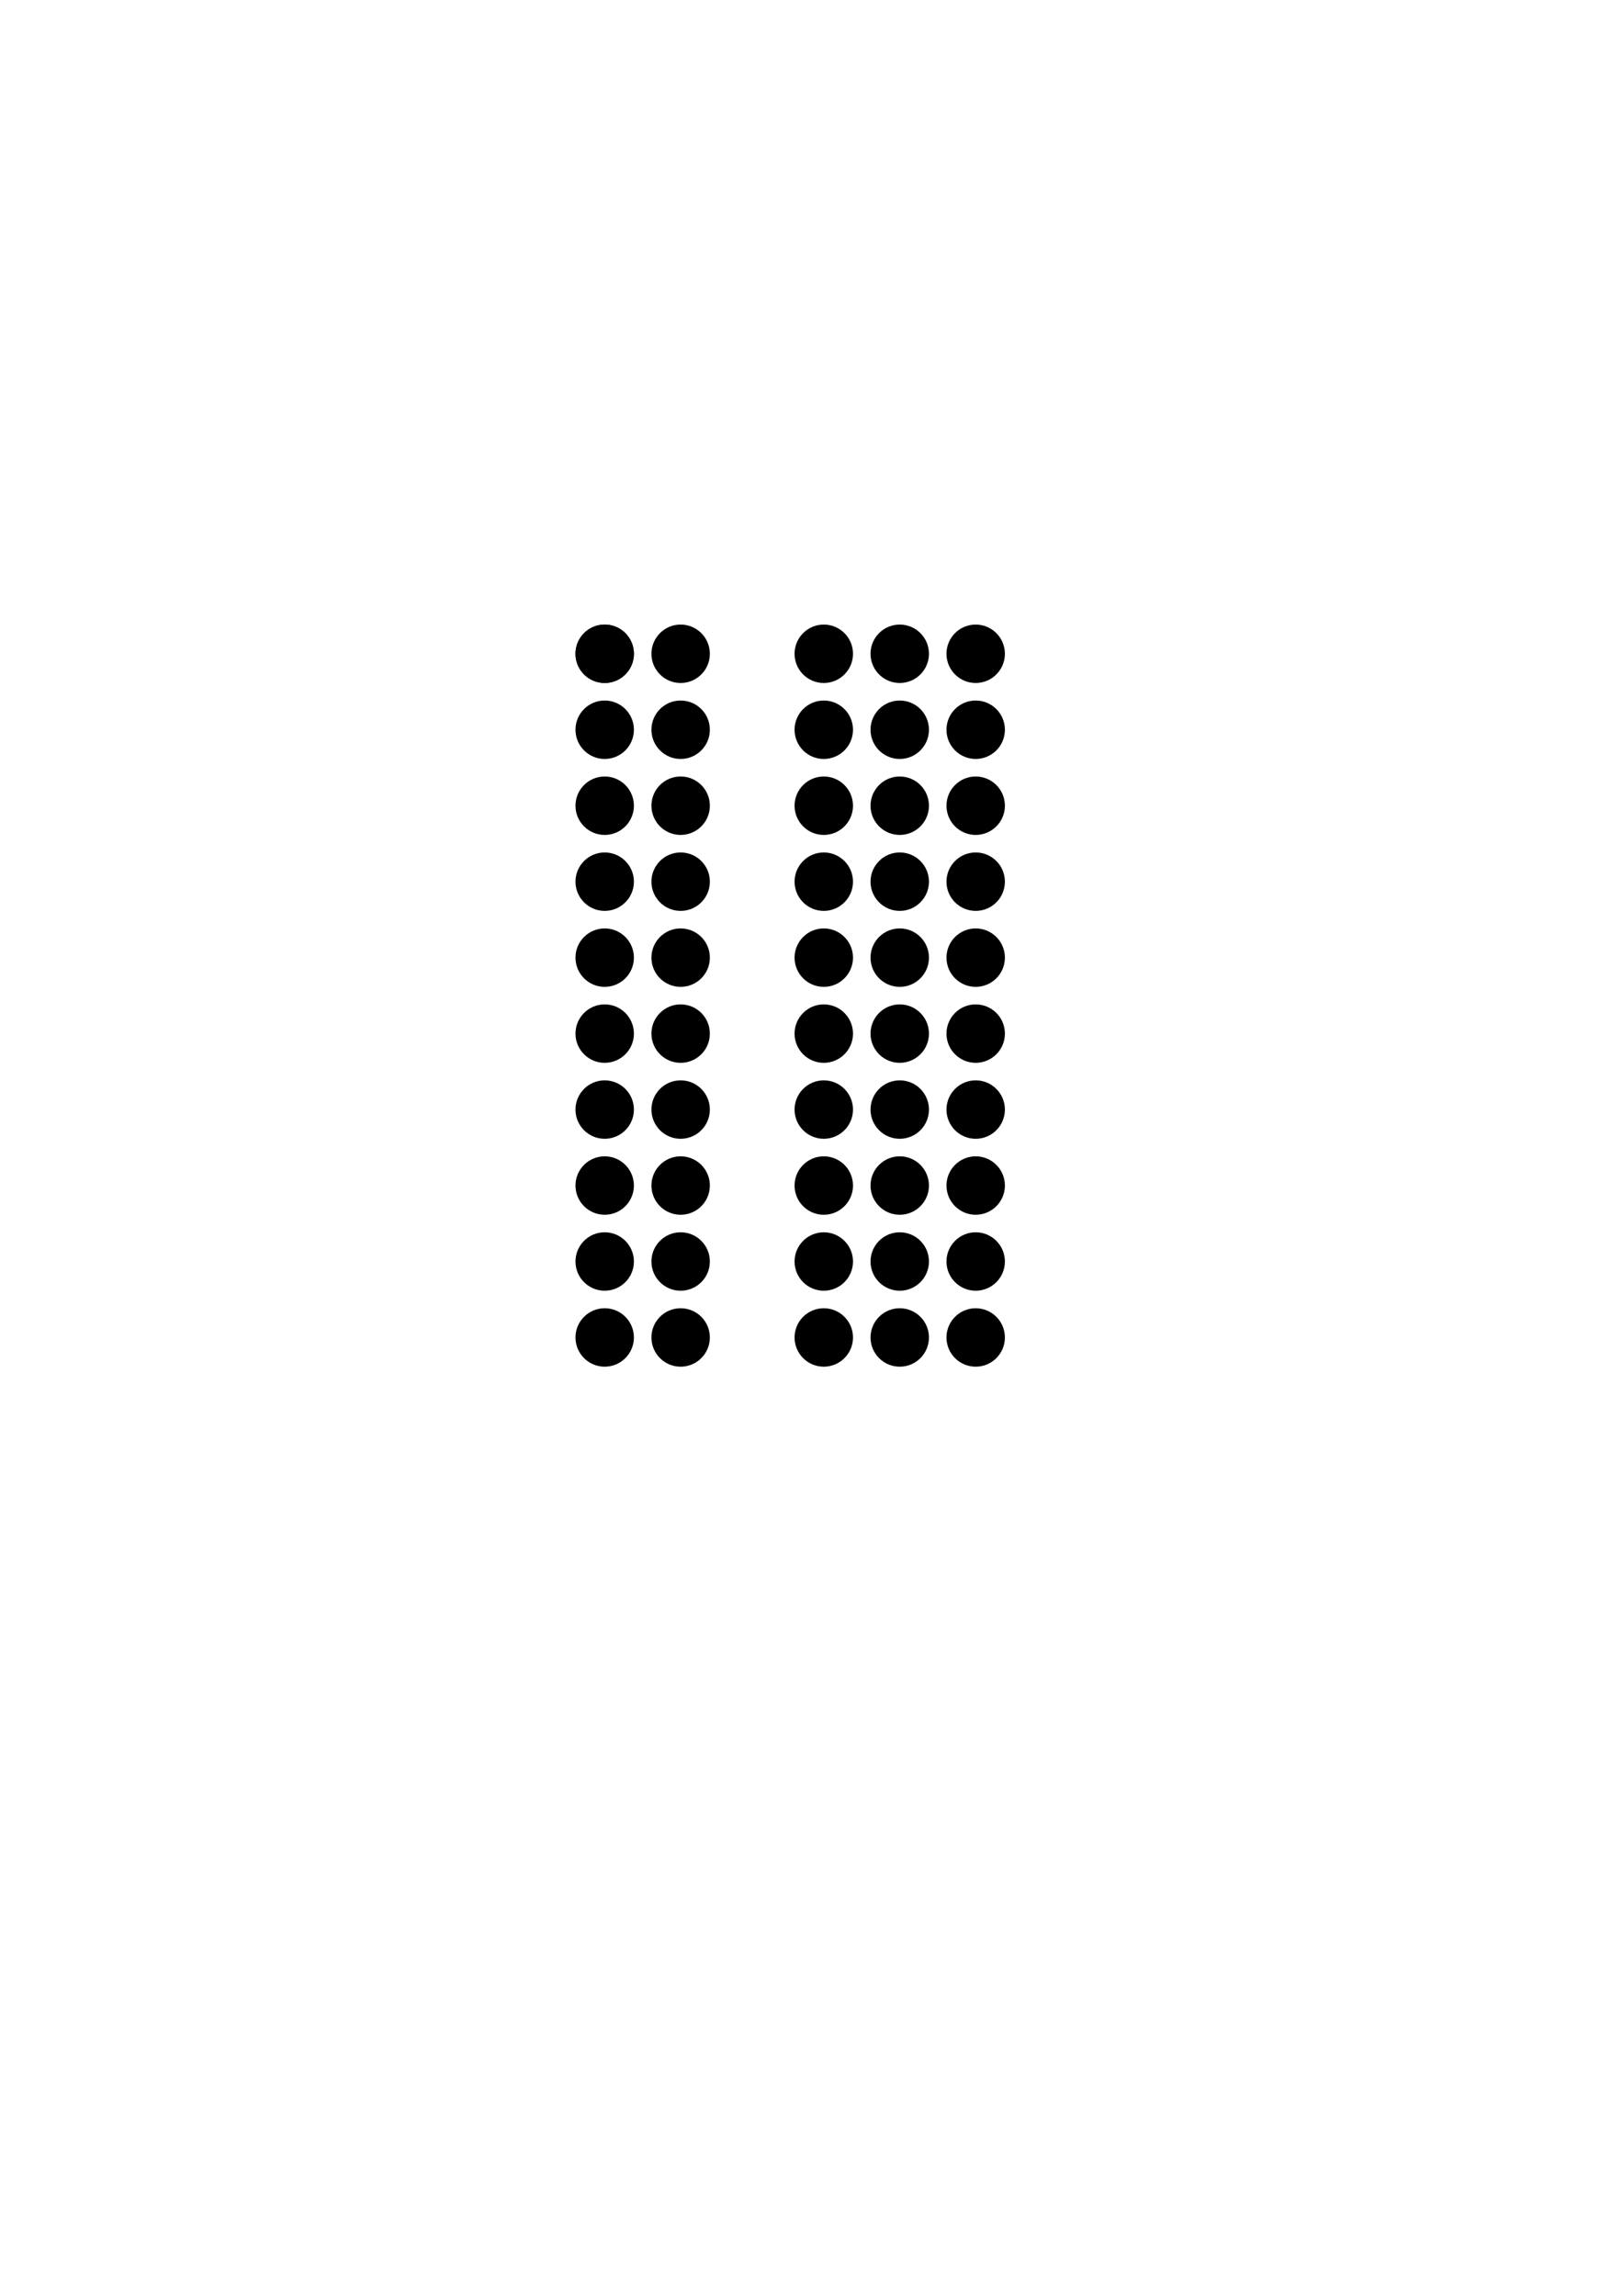 <?xml version="1.0" encoding="UTF-8" standalone="no"?>
<!-- Created with Inkscape (http://www.inkscape.org/) -->

<svg
   xmlns:dc="http://purl.org/dc/elements/1.1/"
   xmlns:cc="http://creativecommons.org/ns#"
   xmlns:rdf="http://www.w3.org/1999/02/22-rdf-syntax-ns#"
   xmlns:svg="http://www.w3.org/2000/svg"
   xmlns="http://www.w3.org/2000/svg"
   xmlns:xlink="http://www.w3.org/1999/xlink"
   xmlns:sodipodi="http://sodipodi.sourceforge.net/DTD/sodipodi-0.dtd"
   xmlns:inkscape="http://www.inkscape.org/namespaces/inkscape"
   width="210mm"
   height="297mm"
   viewBox="0 0 210 297"
   version="1.1"
   id="svg8"
   sodipodi:docname="dibujo.svg"
   inkscape:version="0.92.4 5da689c313, 2019-01-14">
  <defs
     id="defs2" />
  <sodipodi:namedview
     id="base"
     pagecolor="#ffffff"
     bordercolor="#666666"
     borderopacity="1.0"
     inkscape:pageopacity="0.0"
     inkscape:pageshadow="2"
     inkscape:zoom="0.98994949"
     inkscape:cx="445.7164"
     inkscape:cy="698.47624"
     inkscape:document-units="mm"
     inkscape:current-layer="layer1"
     showgrid="false"
     inkscape:window-width="1366"
     inkscape:window-height="741"
     inkscape:window-x="0"
     inkscape:window-y="27"
     inkscape:window-maximized="0" />
  <g
     inkscape:label="Capa 1"
     inkscape:groupmode="layer"
     id="layer1">
    <circle
       style="opacity:1;fill:#000000;fill-opacity:1;stroke:none;stroke-width:0.265;stroke-miterlimit:4;stroke-dasharray:none;stroke-dashoffset:0;stroke-opacity:1"
       id="path836"
       cx="78.241"
       cy="84.577"
       r="3.78"
       inkscape:tile-cx="78.241072"
       inkscape:tile-cy="84.577375"
       inkscape:tile-w="7.5595234"
       inkscape:tile-h="7.5595234"
       inkscape:tile-x0="74.46131"
       inkscape:tile-y0="80.797614" />
    <use
       x="0"
       y="0"
       inkscape:tiled-clone-of="#path836"
       xlink:href="#path836"
       id="use1442"
       style="fill:#0005ff;fill-opacity:1;stroke:none" />
    <use
       x="0"
       y="0"
       inkscape:tiled-clone-of="#path836"
       xlink:href="#path836"
       transform="translate(0,9.827)"
       id="use1444" />
    <use
       x="0"
       y="0"
       inkscape:tiled-clone-of="#path836"
       xlink:href="#path836"
       transform="translate(0,19.655)"
       id="use1446" />
    <use
       x="0"
       y="0"
       inkscape:tiled-clone-of="#path836"
       xlink:href="#path836"
       transform="translate(0,29.482)"
       id="use1448" />
    <use
       x="0"
       y="0"
       inkscape:tiled-clone-of="#path836"
       xlink:href="#path836"
       transform="translate(0,39.31)"
       id="use1450" />
    <use
       x="0"
       y="0"
       inkscape:tiled-clone-of="#path836"
       xlink:href="#path836"
       transform="translate(0,49.137)"
       id="use1452" />
    <use
       x="0"
       y="0"
       inkscape:tiled-clone-of="#path836"
       xlink:href="#path836"
       transform="translate(0,58.964)"
       id="use1454" />
    <use
       x="0"
       y="0"
       inkscape:tiled-clone-of="#path836"
       xlink:href="#path836"
       transform="translate(0,68.792)"
       id="use1456" />
    <use
       x="0"
       y="0"
       inkscape:tiled-clone-of="#path836"
       xlink:href="#path836"
       transform="translate(0,78.619)"
       id="use1458" />
    <use
       x="0"
       y="0"
       inkscape:tiled-clone-of="#path836"
       xlink:href="#path836"
       transform="translate(0,88.446)"
       id="use1460" />
    <use
       x="0"
       y="0"
       inkscape:tiled-clone-of="#path836"
       xlink:href="#path836"
       transform="translate(9.827)"
       id="use1462" />
    <use
       x="0"
       y="0"
       inkscape:tiled-clone-of="#path836"
       xlink:href="#path836"
       transform="translate(9.827,9.827)"
       id="use1464" />
    <use
       x="0"
       y="0"
       inkscape:tiled-clone-of="#path836"
       xlink:href="#path836"
       transform="translate(9.827,19.655)"
       id="use1466" />
    <use
       x="0"
       y="0"
       inkscape:tiled-clone-of="#path836"
       xlink:href="#path836"
       transform="translate(9.827,29.482)"
       id="use1468" />
    <use
       x="0"
       y="0"
       inkscape:tiled-clone-of="#path836"
       xlink:href="#path836"
       transform="translate(9.827,39.31)"
       id="use1470" />
    <use
       x="0"
       y="0"
       inkscape:tiled-clone-of="#path836"
       xlink:href="#path836"
       transform="translate(9.827,49.137)"
       id="use1472" />
    <use
       x="0"
       y="0"
       inkscape:tiled-clone-of="#path836"
       xlink:href="#path836"
       transform="translate(9.827,58.964)"
       id="use1474" />
    <use
       x="0"
       y="0"
       inkscape:tiled-clone-of="#path836"
       xlink:href="#path836"
       transform="translate(9.827,68.792)"
       id="use1476" />
    <use
       x="0"
       y="0"
       inkscape:tiled-clone-of="#path836"
       xlink:href="#path836"
       transform="translate(9.827,78.619)"
       id="use1478" />
    <use
       x="0"
       y="0"
       inkscape:tiled-clone-of="#path836"
       xlink:href="#path836"
       transform="translate(9.827,88.446)"
       id="use1480" />
    <use
       x="0"
       y="0"
       inkscape:tiled-clone-of="#path836"
       xlink:href="#path836"
       transform="translate(28.348)"
       id="use1482"
       width="100%"
       height="100%" />
    <use
       x="0"
       y="0"
       inkscape:tiled-clone-of="#path836"
       xlink:href="#path836"
       transform="translate(28.348,9.827)"
       id="use1484"
       width="100%"
       height="100%" />
    <use
       x="0"
       y="0"
       inkscape:tiled-clone-of="#path836"
       xlink:href="#path836"
       transform="translate(28.348,19.655)"
       id="use1486"
       width="100%"
       height="100%" />
    <use
       x="0"
       y="0"
       inkscape:tiled-clone-of="#path836"
       xlink:href="#path836"
       transform="translate(28.348,29.482)"
       id="use1488"
       width="100%"
       height="100%" />
    <use
       x="0"
       y="0"
       inkscape:tiled-clone-of="#path836"
       xlink:href="#path836"
       transform="translate(28.348,39.31)"
       id="use1490"
       width="100%"
       height="100%" />
    <use
       x="0"
       y="0"
       inkscape:tiled-clone-of="#path836"
       xlink:href="#path836"
       transform="translate(28.348,49.137)"
       id="use1492"
       width="100%"
       height="100%" />
    <use
       x="0"
       y="0"
       inkscape:tiled-clone-of="#path836"
       xlink:href="#path836"
       transform="translate(28.348,58.964)"
       id="use1494"
       width="100%"
       height="100%" />
    <use
       x="0"
       y="0"
       inkscape:tiled-clone-of="#path836"
       xlink:href="#path836"
       transform="translate(28.348,68.792)"
       id="use1496"
       width="100%"
       height="100%" />
    <use
       x="0"
       y="0"
       inkscape:tiled-clone-of="#path836"
       xlink:href="#path836"
       transform="translate(28.348,78.619)"
       id="use1498"
       width="100%"
       height="100%" />
    <use
       x="0"
       y="0"
       inkscape:tiled-clone-of="#path836"
       xlink:href="#path836"
       transform="translate(28.348,88.446)"
       id="use1500"
       width="100%"
       height="100%" />
    <use
       x="0"
       y="0"
       inkscape:tiled-clone-of="#path836"
       xlink:href="#path836"
       transform="translate(38.176)"
       id="use1502"
       width="100%"
       height="100%" />
    <use
       x="0"
       y="0"
       inkscape:tiled-clone-of="#path836"
       xlink:href="#path836"
       transform="translate(38.176,9.827)"
       id="use1504"
       width="100%"
       height="100%" />
    <use
       x="0"
       y="0"
       inkscape:tiled-clone-of="#path836"
       xlink:href="#path836"
       transform="translate(38.176,19.655)"
       id="use1506"
       width="100%"
       height="100%" />
    <use
       x="0"
       y="0"
       inkscape:tiled-clone-of="#path836"
       xlink:href="#path836"
       transform="translate(38.176,29.482)"
       id="use1508"
       width="100%"
       height="100%" />
    <use
       x="0"
       y="0"
       inkscape:tiled-clone-of="#path836"
       xlink:href="#path836"
       transform="translate(38.176,39.31)"
       id="use1510"
       width="100%"
       height="100%" />
    <use
       x="0"
       y="0"
       inkscape:tiled-clone-of="#path836"
       xlink:href="#path836"
       transform="translate(38.176,49.137)"
       id="use1512"
       width="100%"
       height="100%" />
    <use
       x="0"
       y="0"
       inkscape:tiled-clone-of="#path836"
       xlink:href="#path836"
       transform="translate(38.176,58.964)"
       id="use1514"
       width="100%"
       height="100%" />
    <use
       x="0"
       y="0"
       inkscape:tiled-clone-of="#path836"
       xlink:href="#path836"
       transform="translate(38.176,68.792)"
       id="use1516"
       width="100%"
       height="100%" />
    <use
       x="0"
       y="0"
       inkscape:tiled-clone-of="#path836"
       xlink:href="#path836"
       transform="translate(38.176,78.619)"
       id="use1518"
       width="100%"
       height="100%" />
    <use
       x="0"
       y="0"
       inkscape:tiled-clone-of="#path836"
       xlink:href="#path836"
       transform="translate(38.176,88.446)"
       id="use1520"
       width="100%"
       height="100%" />
    <use
       x="0"
       y="0"
       inkscape:tiled-clone-of="#path836"
       xlink:href="#path836"
       transform="translate(48.003)"
       id="use1522"
       width="100%"
       height="100%" />
    <use
       x="0"
       y="0"
       inkscape:tiled-clone-of="#path836"
       xlink:href="#path836"
       transform="translate(48.003,9.827)"
       id="use1524"
       width="100%"
       height="100%" />
    <use
       x="0"
       y="0"
       inkscape:tiled-clone-of="#path836"
       xlink:href="#path836"
       transform="translate(48.003,19.655)"
       id="use1526"
       width="100%"
       height="100%" />
    <use
       x="0"
       y="0"
       inkscape:tiled-clone-of="#path836"
       xlink:href="#path836"
       transform="translate(48.003,29.482)"
       id="use1528"
       width="100%"
       height="100%" />
    <use
       x="0"
       y="0"
       inkscape:tiled-clone-of="#path836"
       xlink:href="#path836"
       transform="translate(48.003,39.31)"
       id="use1530"
       width="100%"
       height="100%" />
    <use
       x="0"
       y="0"
       inkscape:tiled-clone-of="#path836"
       xlink:href="#path836"
       transform="translate(48.003,49.137)"
       id="use1532"
       width="100%"
       height="100%" />
    <use
       x="0"
       y="0"
       inkscape:tiled-clone-of="#path836"
       xlink:href="#path836"
       transform="translate(48.003,58.964)"
       id="use1534"
       width="100%"
       height="100%" />
    <use
       x="0"
       y="0"
       inkscape:tiled-clone-of="#path836"
       xlink:href="#path836"
       transform="translate(48.003,68.792)"
       id="use1536"
       width="100%"
       height="100%" />
    <use
       x="0"
       y="0"
       inkscape:tiled-clone-of="#path836"
       xlink:href="#path836"
       transform="translate(48.003,78.619)"
       id="use1538"
       width="100%"
       height="100%" />
    <use
       x="0"
       y="0"
       inkscape:tiled-clone-of="#path836"
       xlink:href="#path836"
       transform="translate(48.003,88.446)"
       id="use1540"
       width="100%"
       height="100%" />
  </g>
</svg>
